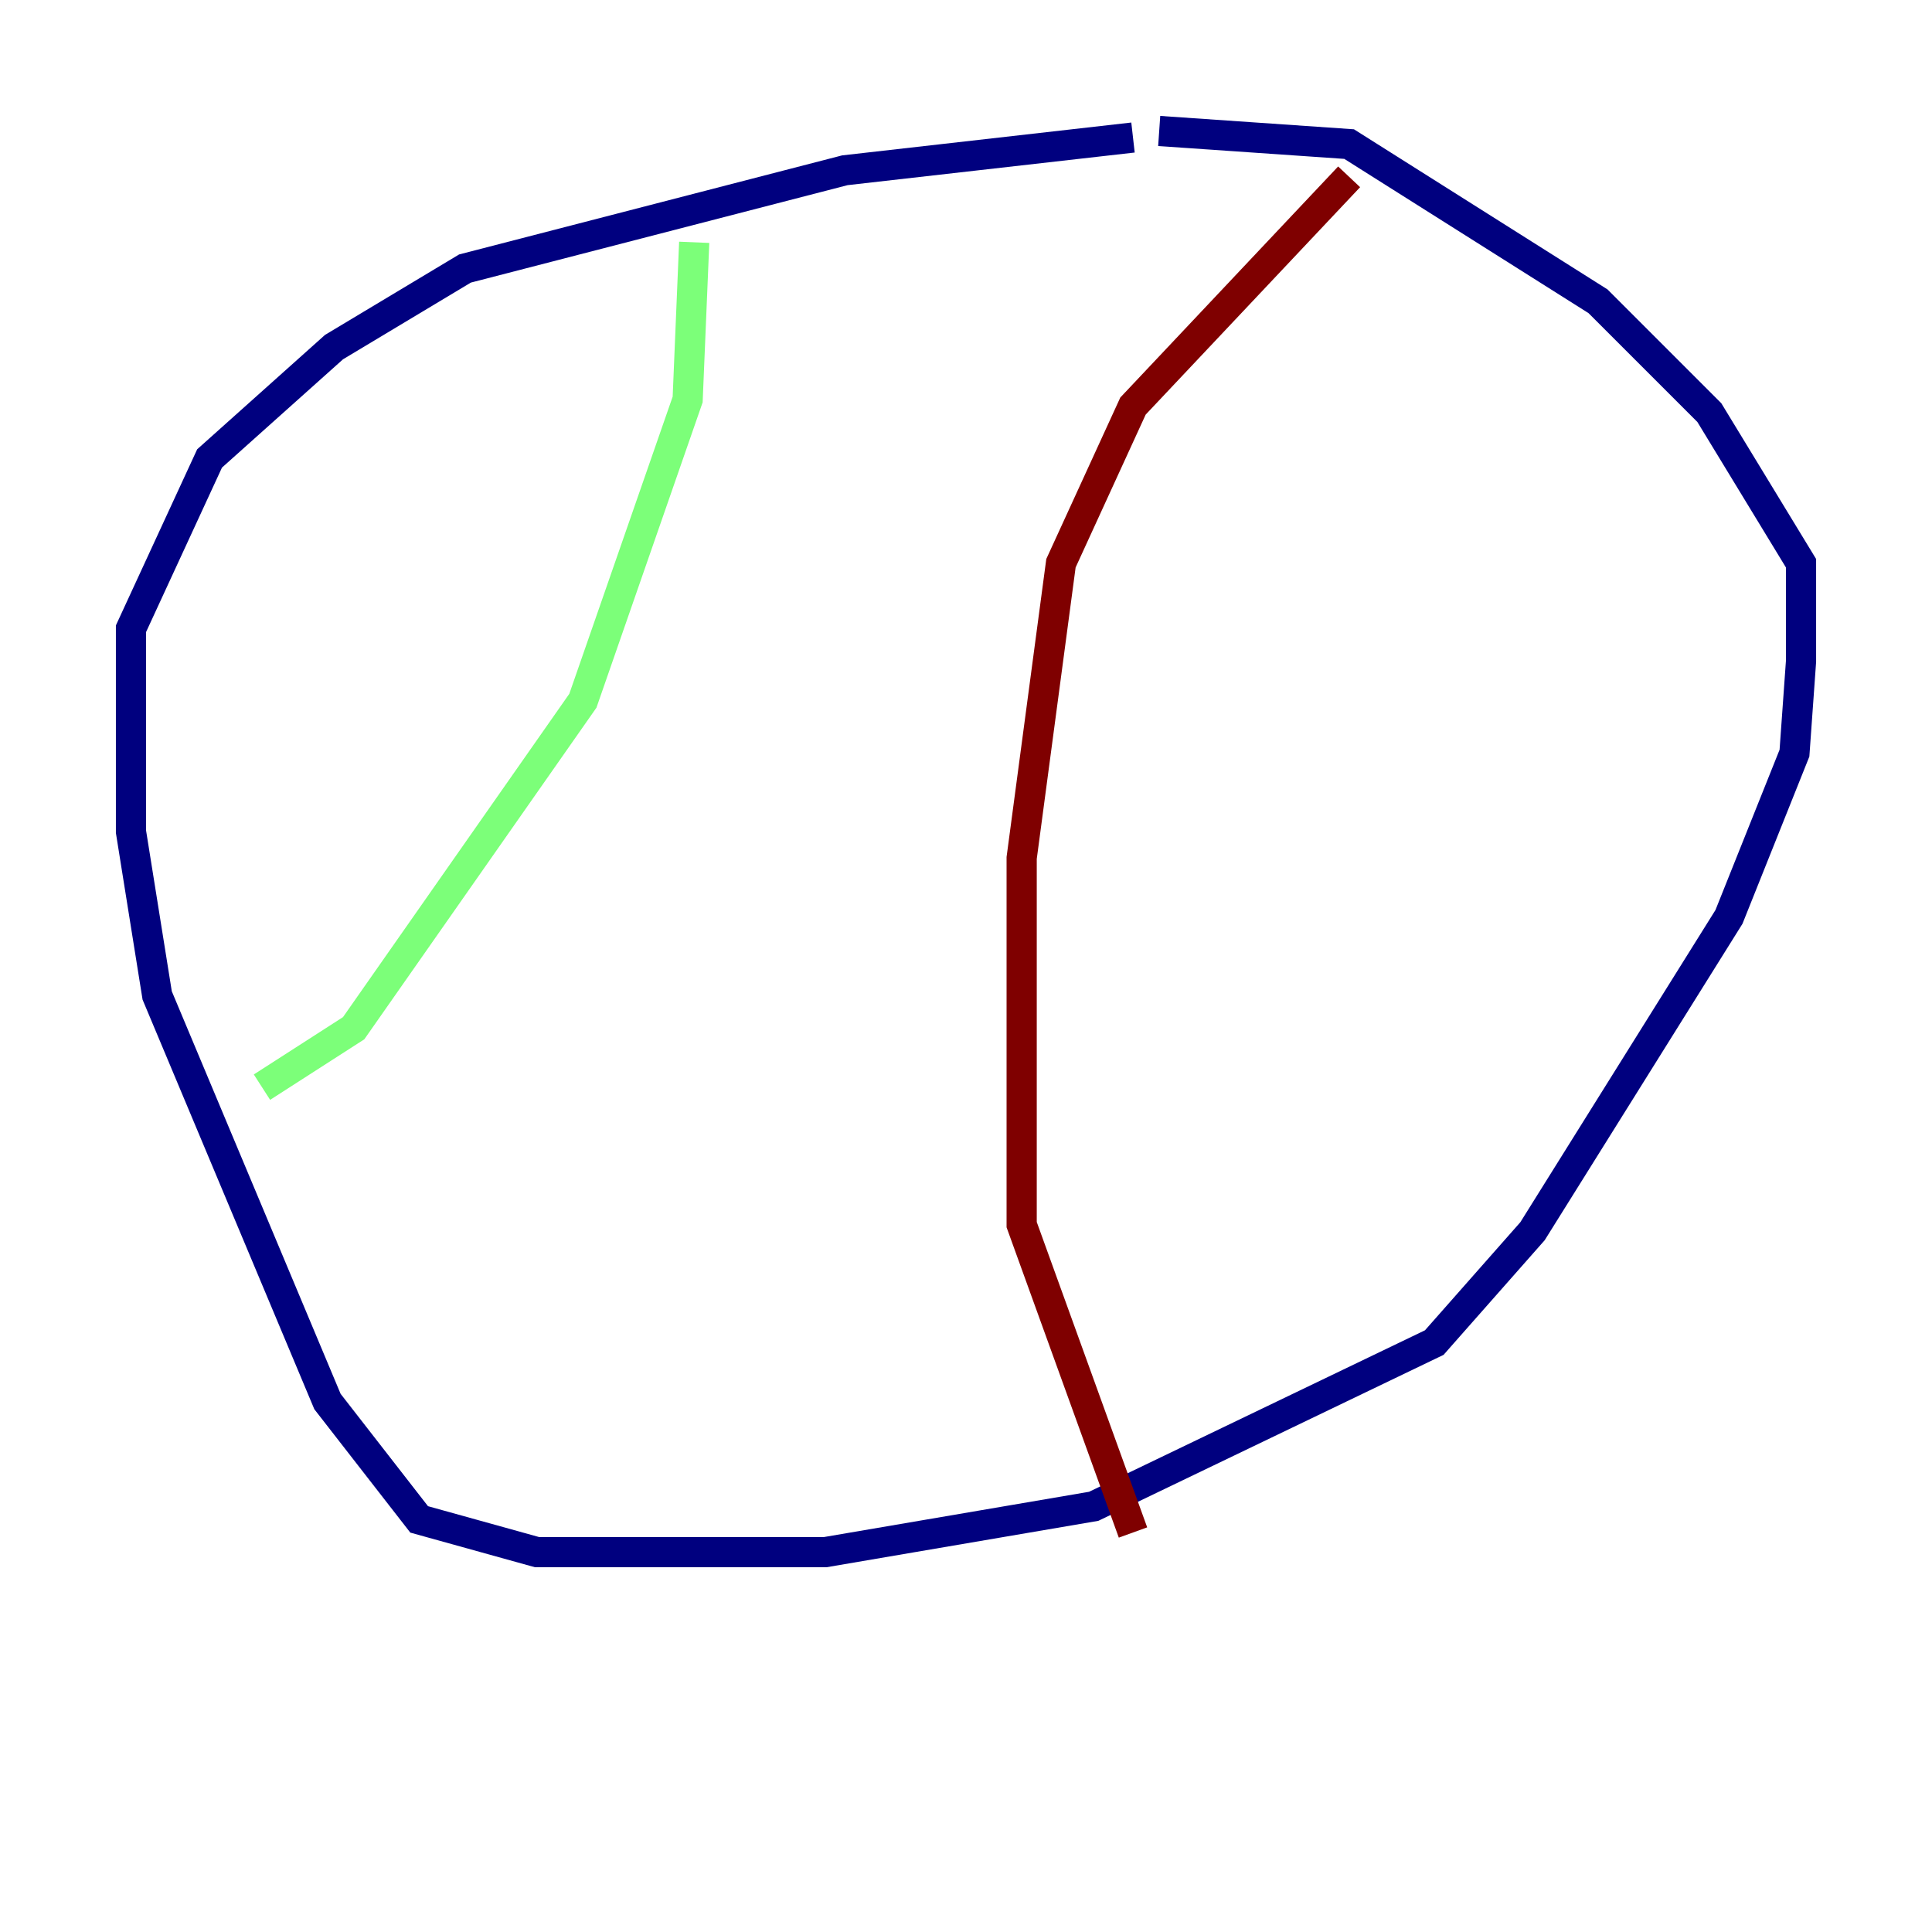 <?xml version="1.0" encoding="utf-8" ?>
<svg baseProfile="tiny" height="128" version="1.2" viewBox="0,0,128,128" width="128" xmlns="http://www.w3.org/2000/svg" xmlns:ev="http://www.w3.org/2001/xml-events" xmlns:xlink="http://www.w3.org/1999/xlink"><defs /><polyline fill="none" points="76.8,8.678 89.383,9.546 105.871,19.959 113.248,27.336 119.322,37.315 119.322,43.824 118.888,49.898 114.549,60.746 101.532,81.573 95.024,88.949 72.461,99.797 54.671,102.834 35.58,102.834 27.77,100.664 21.695,92.854 10.414,65.953 8.678,55.105 8.678,41.654 13.885,30.373 22.129,22.997 30.807,17.79 55.973,11.281 75.064,9.112" stroke="#00007f" stroke-width="2" /><polyline fill="none" points="45.993,16.054 45.559,26.468 38.617,46.427 23.43,68.122 17.356,72.027" stroke="#7cff79" stroke-width="2" /><polyline fill="none" points="89.383,11.715 75.064,26.902 70.291,37.315 67.688,56.841 67.688,81.139 75.064,101.532" stroke="#7f0000" stroke-width="2" /></svg>